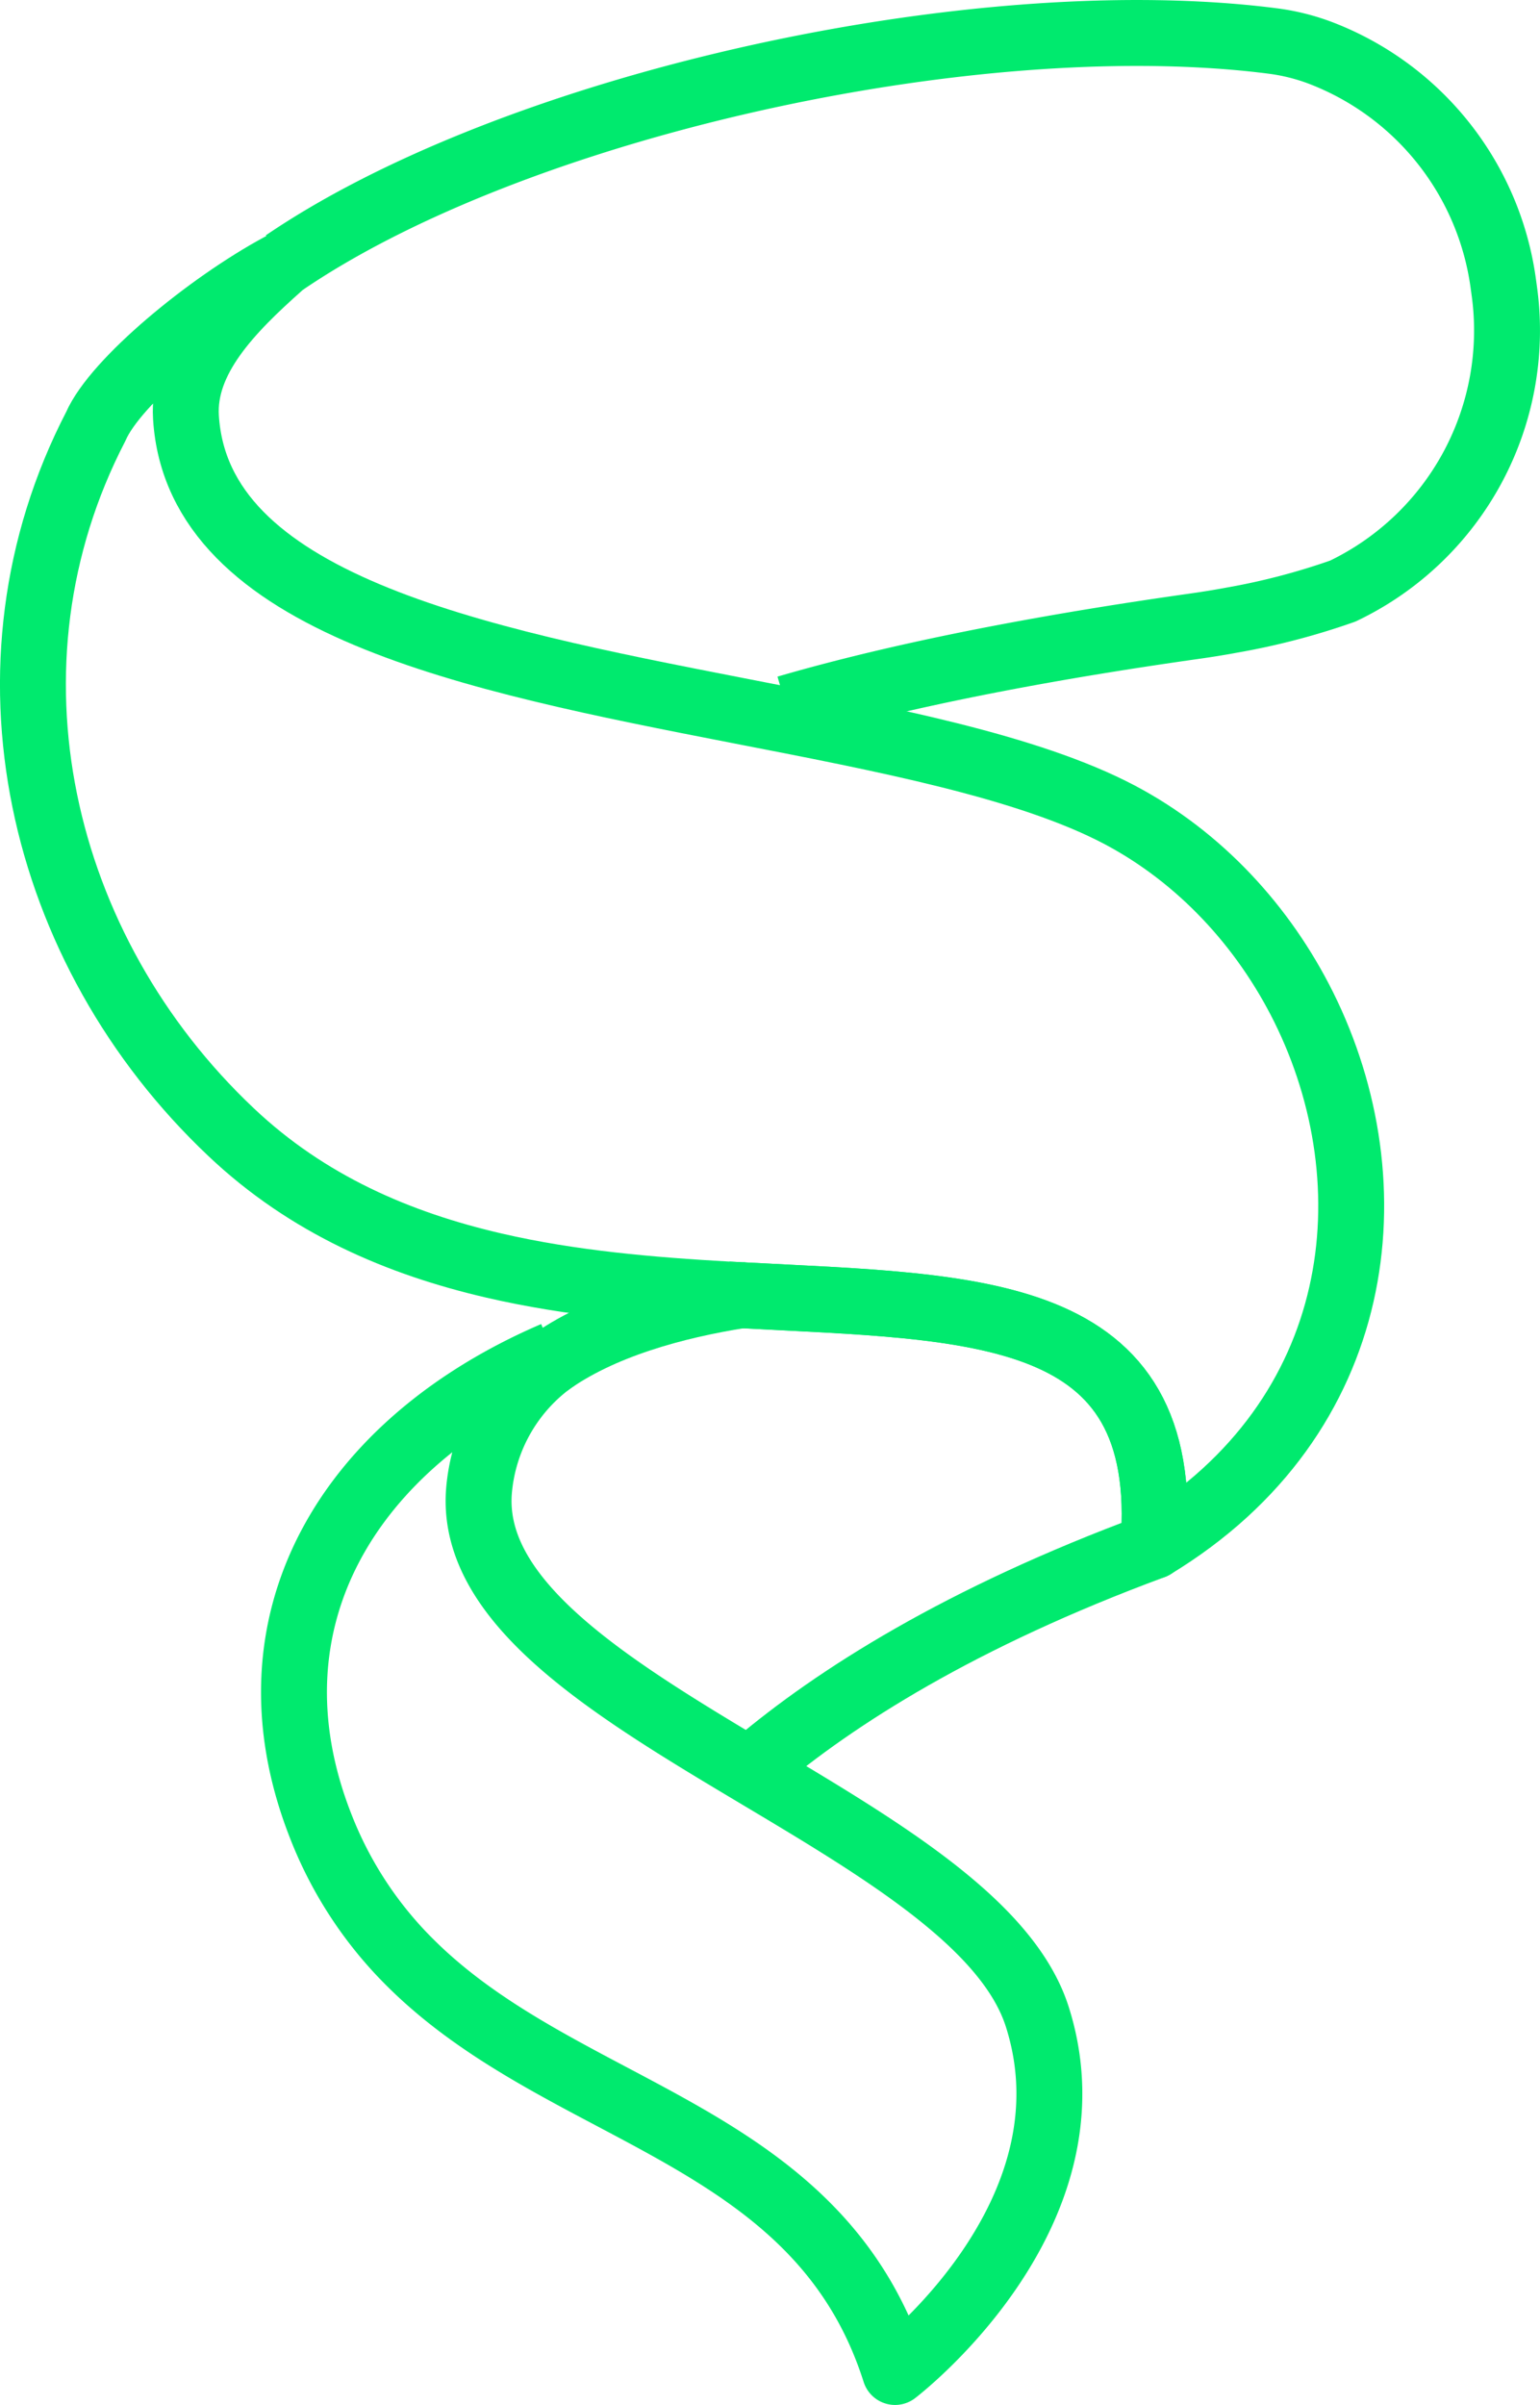 <svg xmlns="http://www.w3.org/2000/svg" viewBox="0 0 280.4 437.73"><defs><style>.cls-1{fill:none;stroke:#00ea6e;stroke-linejoin:round;stroke-width:12px;}</style></defs><title>ami_logo_outline</title><g id="Layer_2" data-name="Layer 2"><g id="Layer_1-2" data-name="Layer 1"><path class="cls-1" d="M51.77,47.8C90.66,21.34,164.6,3.54,218.24,6.28c4.57.23,9,.61,13.24,1.15a38.29,38.29,0,0,1,8.95,2.2,52.54,52.54,0,0,1,33.25,41.74l.2,1.45a52.56,52.56,0,0,1-29.39,54.77,126.09,126.09,0,0,1-20.22,5.29c-2.25.42-4.56.79-6.9,1.12-20.81,2.94-49.33,7.7-74.13,14.92h0"/><path class="cls-1" d="M132.51,235.63c-13.9-.79-28.45-2-42.57-5.27-17.29-4-33.92-11.09-47.86-24.28C7,172.95-5.12,121.12,17.45,77.6c0,0,0,0,0,0C21,69.42,38,55.42,51,48.42c-9,8-17.79,16.91-17.14,27.54,2.1,34,52.3,44,100.34,53.35h0c26.81,5.21,52.94,10.19,69.66,19,14.6,7.72,26.2,20.3,33.51,35,16,32.22,11.43,74.61-27.37,98.11,3.49-44.21-32.32-43.37-75-45.67"/><path class="cls-1" d="M99.7,248.34c9.6-7,23.19-10.68,35.3-12.59l-2.49-.13"/><path class="cls-1" d="M135,235.76c42.7,2.3,78.51,1.46,75,45.67-35.19,13-57.92,27.54-72.28,39.66"/><path class="cls-1" d="M101.59,247a32.56,32.56,0,0,0-14.4,24.68c-1.35,20.28,24.48,35.8,50.57,51.37,22.77,13.59,45.76,27.21,51.11,44.06,11.5,36.16-25.9,64.64-25.9,64.64-13.94-43.84-59.79-46.32-88.09-74.31h0a71.41,71.41,0,0,1-16.53-25.16c-14.54-37.16,5-69.62,42.55-85.76"/><path class="cls-1" d="M135,235.76h0l-2.49-.13"/></g></g></svg>